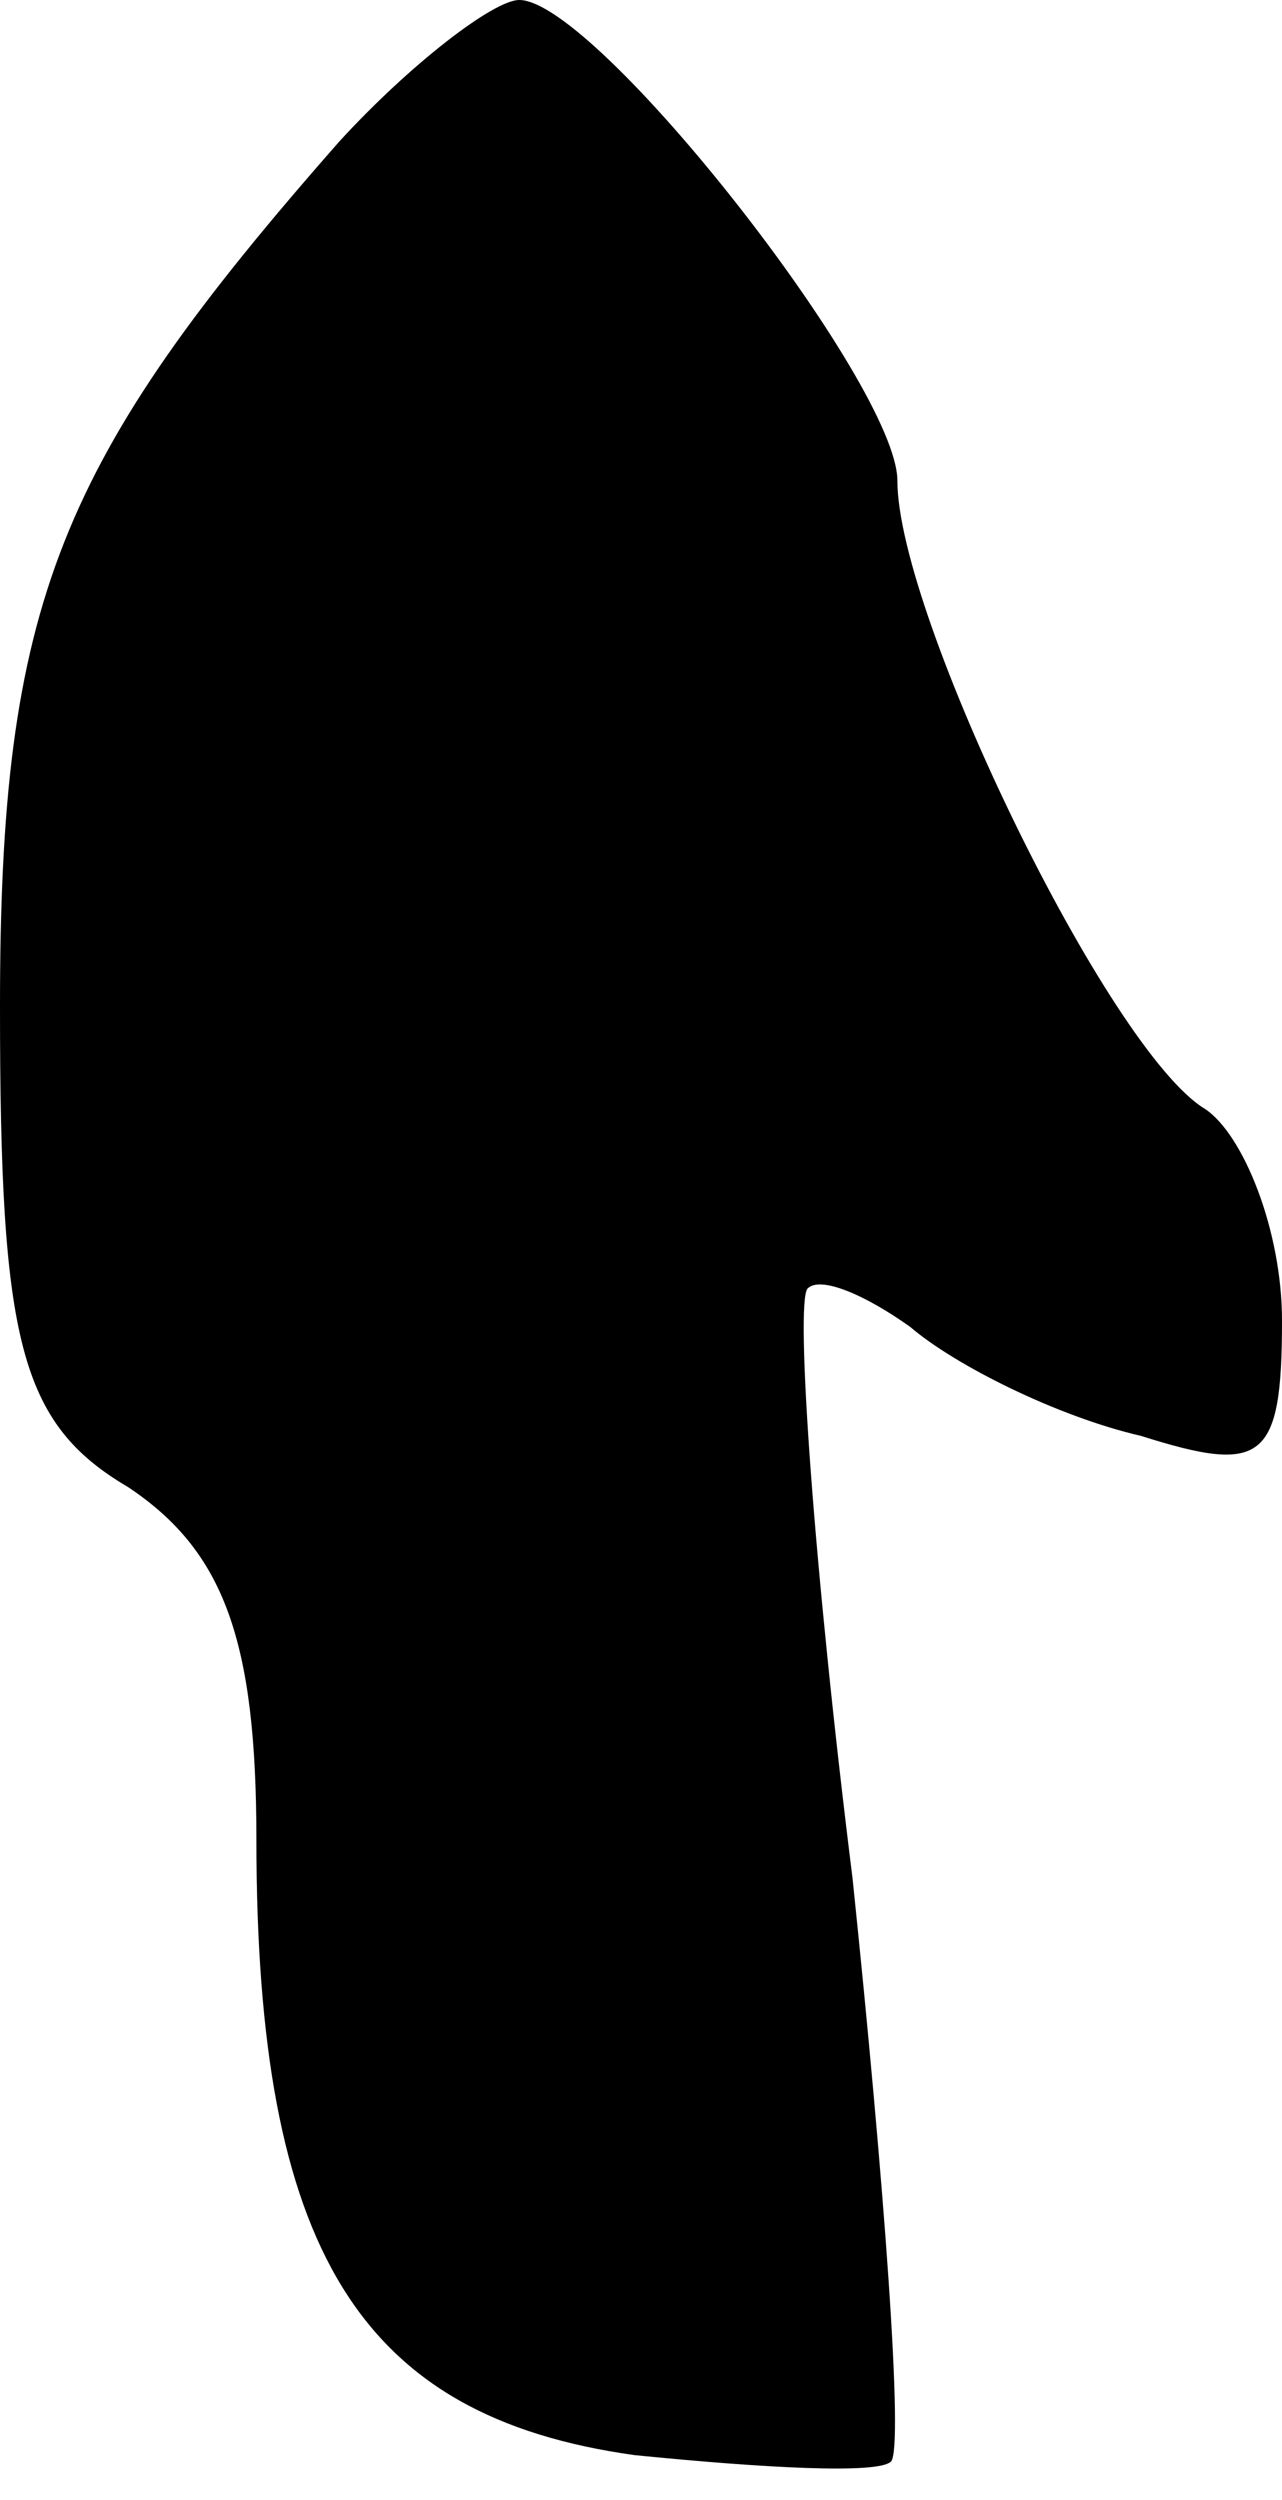 <?xml version="1.0" standalone="no"?>
<!DOCTYPE svg PUBLIC "-//W3C//DTD SVG 20010904//EN"
 "http://www.w3.org/TR/2001/REC-SVG-20010904/DTD/svg10.dtd">
<svg version="1.0" xmlns="http://www.w3.org/2000/svg"
 width="20pt" height="39pt" viewBox="0 0 20 39"
 preserveAspectRatio="xMidYMid meet">
<g transform="translate(0,39) scale(0.1,-0.1)"
fill="#000000" stroke="none">
<path fill="#000000" stroke="none" d="M53 368 c-44 -50 -53 -72 -53 -135 0
-52 3 -65 20 -75 15 -10 20 -24 20 -55 0 -64 16 -90 59 -96 20 -2 38 -3 40 -1
2 2 -1 43 -6 91 -6 48 -9 90 -7 92 2 2 9 -1 16 -6 7 -6 23 -14 36 -17 19 -6
22 -4 22 18 0 14 -6 29 -12 33 -15 9 -48 77 -48 98 0 15 -47 75 -59 75 -4 0
-17 -10 -28 -22z"/>
</g>
</svg>
